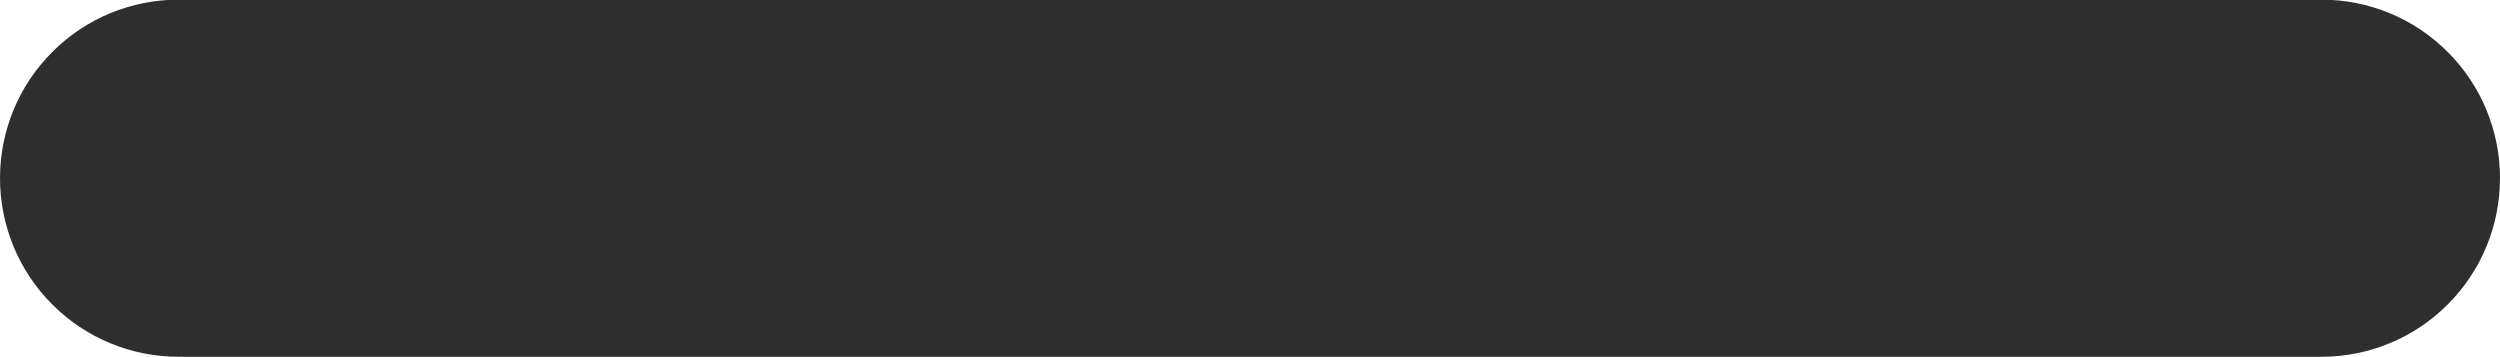 <svg width="14" height="2" viewBox="0 0 14 2" fill="none" xmlns="http://www.w3.org/2000/svg">
<path d="M13 1.998H1C0.735 1.998 0.48 1.893 0.293 1.705C0.105 1.518 0 1.263 0 0.998C0 0.733 0.105 0.478 0.293 0.291C0.48 0.103 0.735 -0.002 1 -0.002H13C13.265 -0.002 13.52 0.103 13.707 0.291C13.895 0.478 14 0.733 14 0.998C14 1.263 13.895 1.518 13.707 1.705C13.52 1.893 13.265 1.998 13 1.998Z" fill="#2E2E2E"/>
</svg>
